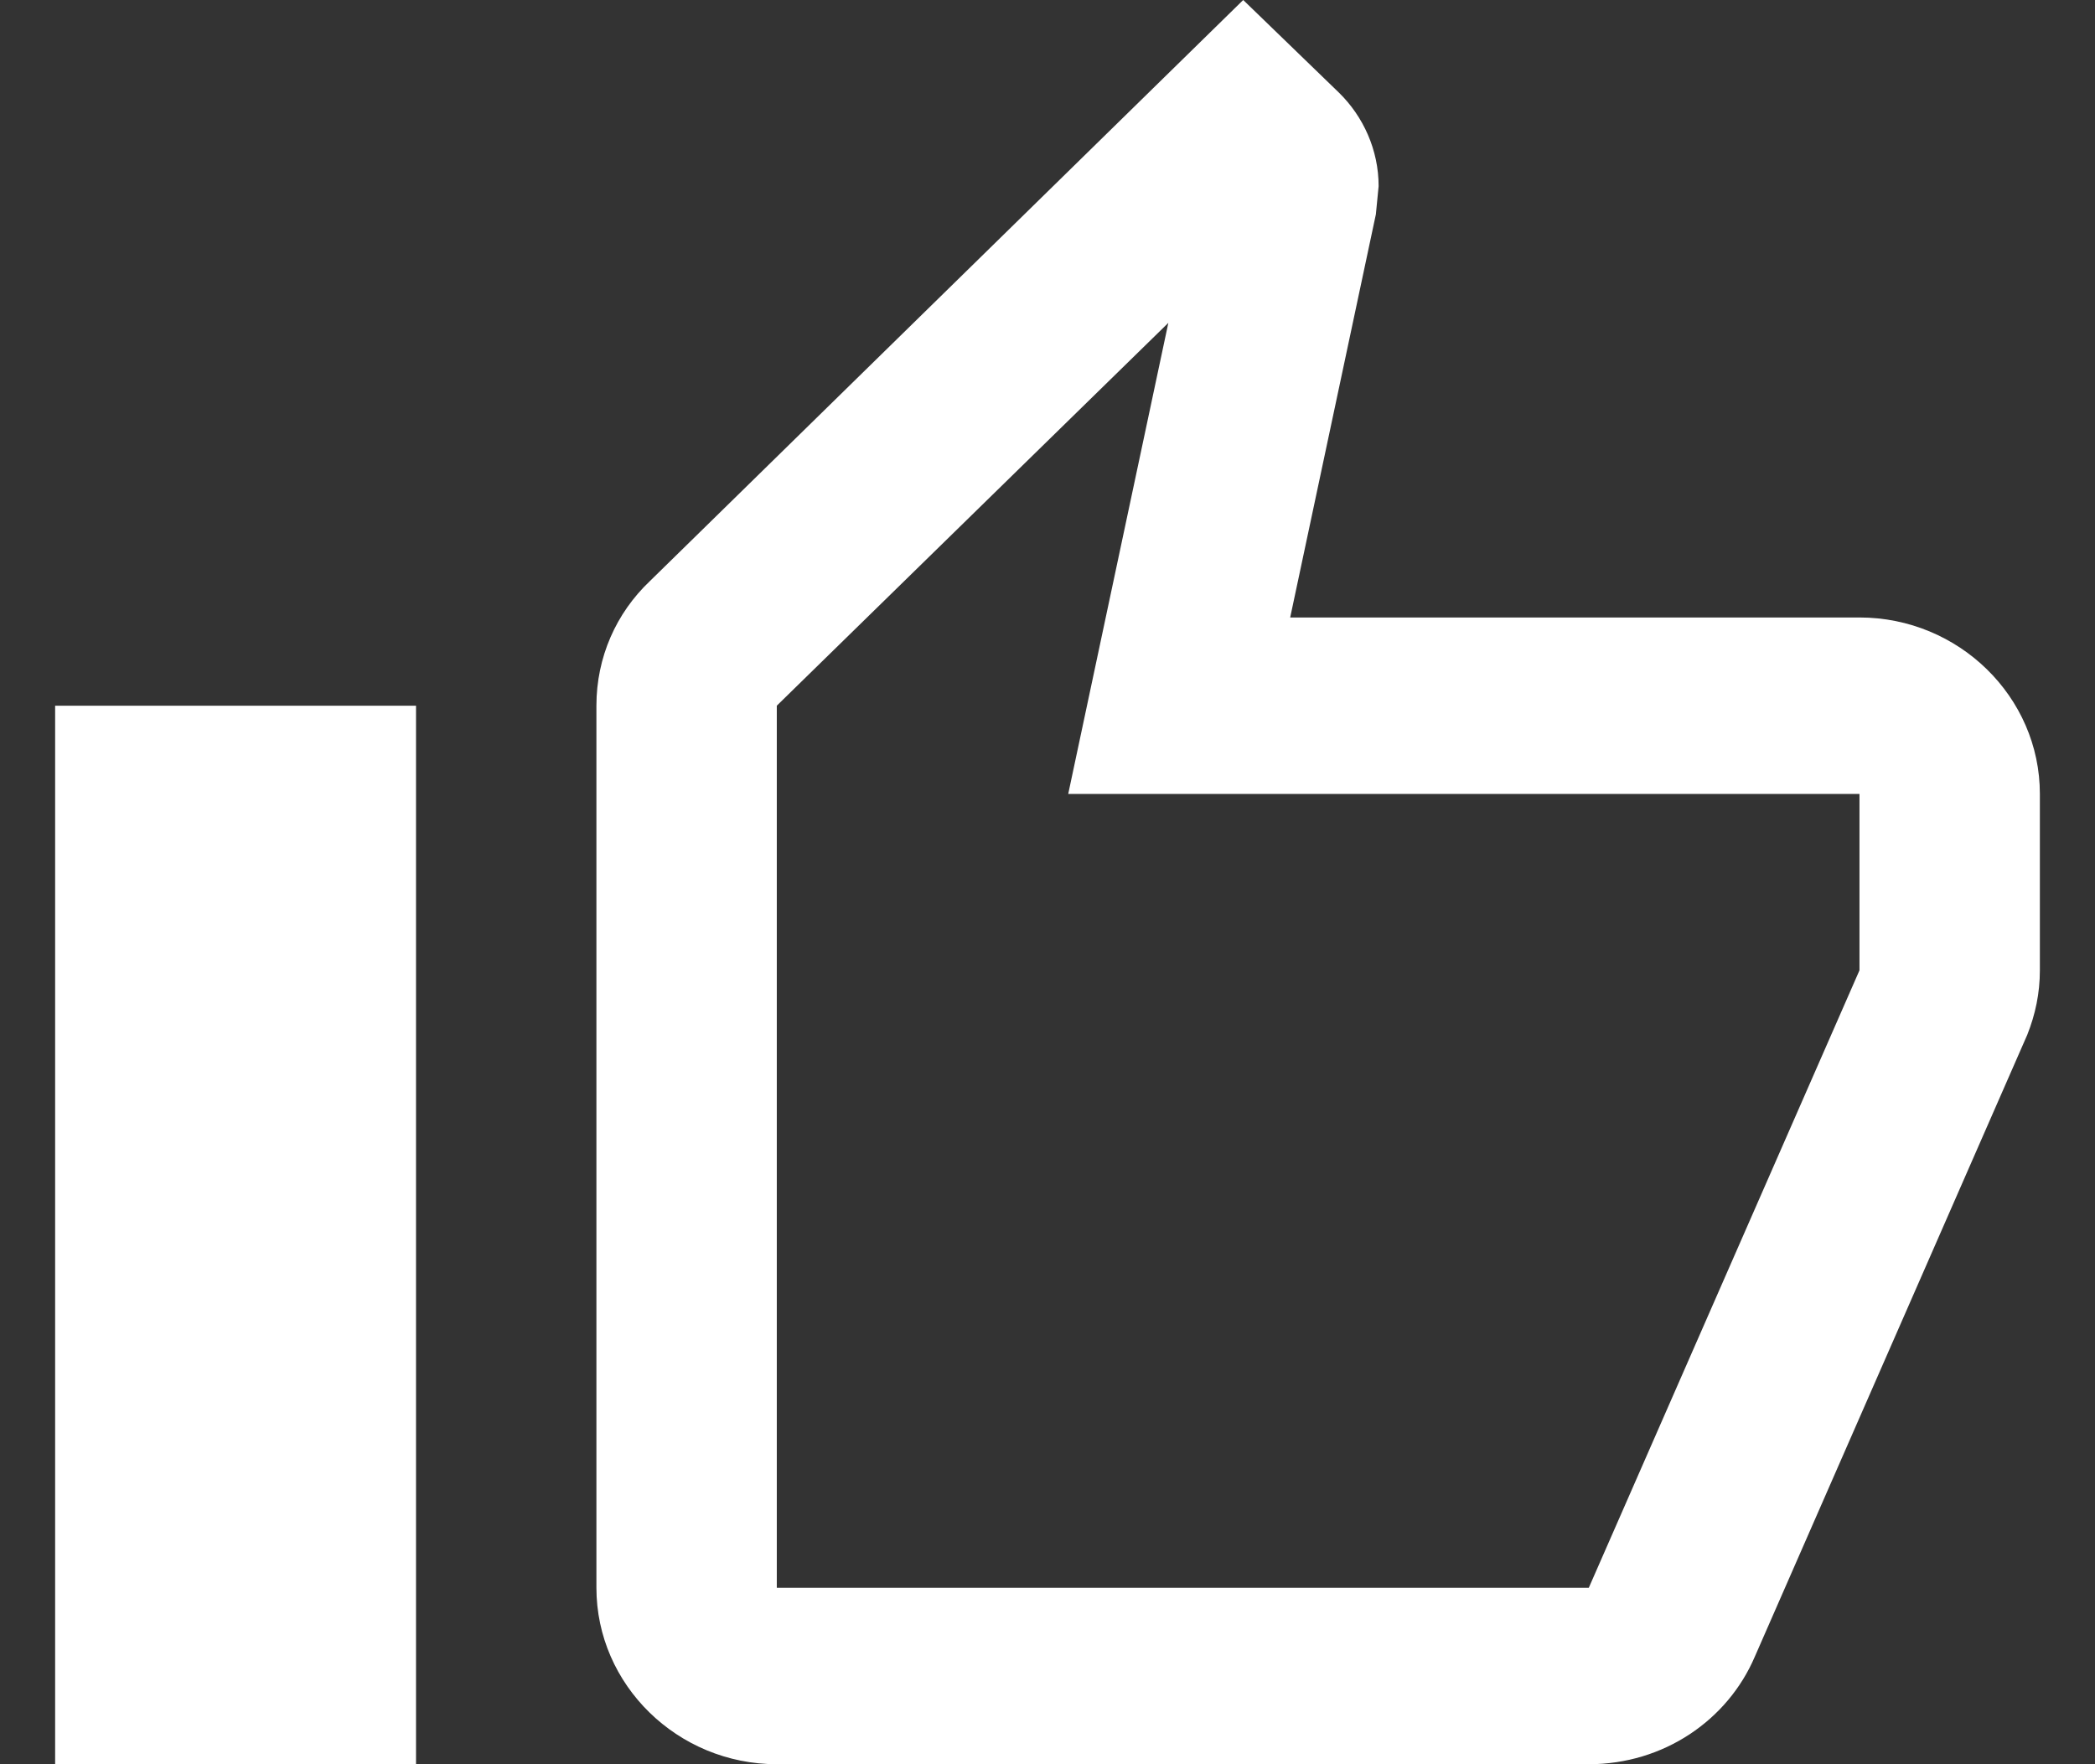 <svg width="19" height="16" viewBox="0 0 19 16" fill="none" xmlns="http://www.w3.org/2000/svg">
<rect x="0" y="0" width="19" height="16" fill="#333333" stroke="none"/>
<path d="M16.864 5.6H11.701L12.478 1.944L12.503 1.688C12.503 1.36 12.364 1.056 12.143 0.84L11.275 0L5.892 5.272C5.589 5.56 5.409 5.96 5.409 6.4V14.4C5.409 15.28 6.145 16 7.045 16H14.409C15.088 16 15.669 15.6 15.915 15.024L18.386 9.384C18.459 9.2 18.5 9.008 18.5 8.8V7.2C18.5 6.32 17.764 5.6 16.864 5.6ZM16.864 8.8L14.409 14.4H7.045V6.4L10.596 2.928L9.688 7.2H16.864V8.8ZM0.5 6.4H3.773V16H0.5V6.4Z" fill="white"/>
</svg>
